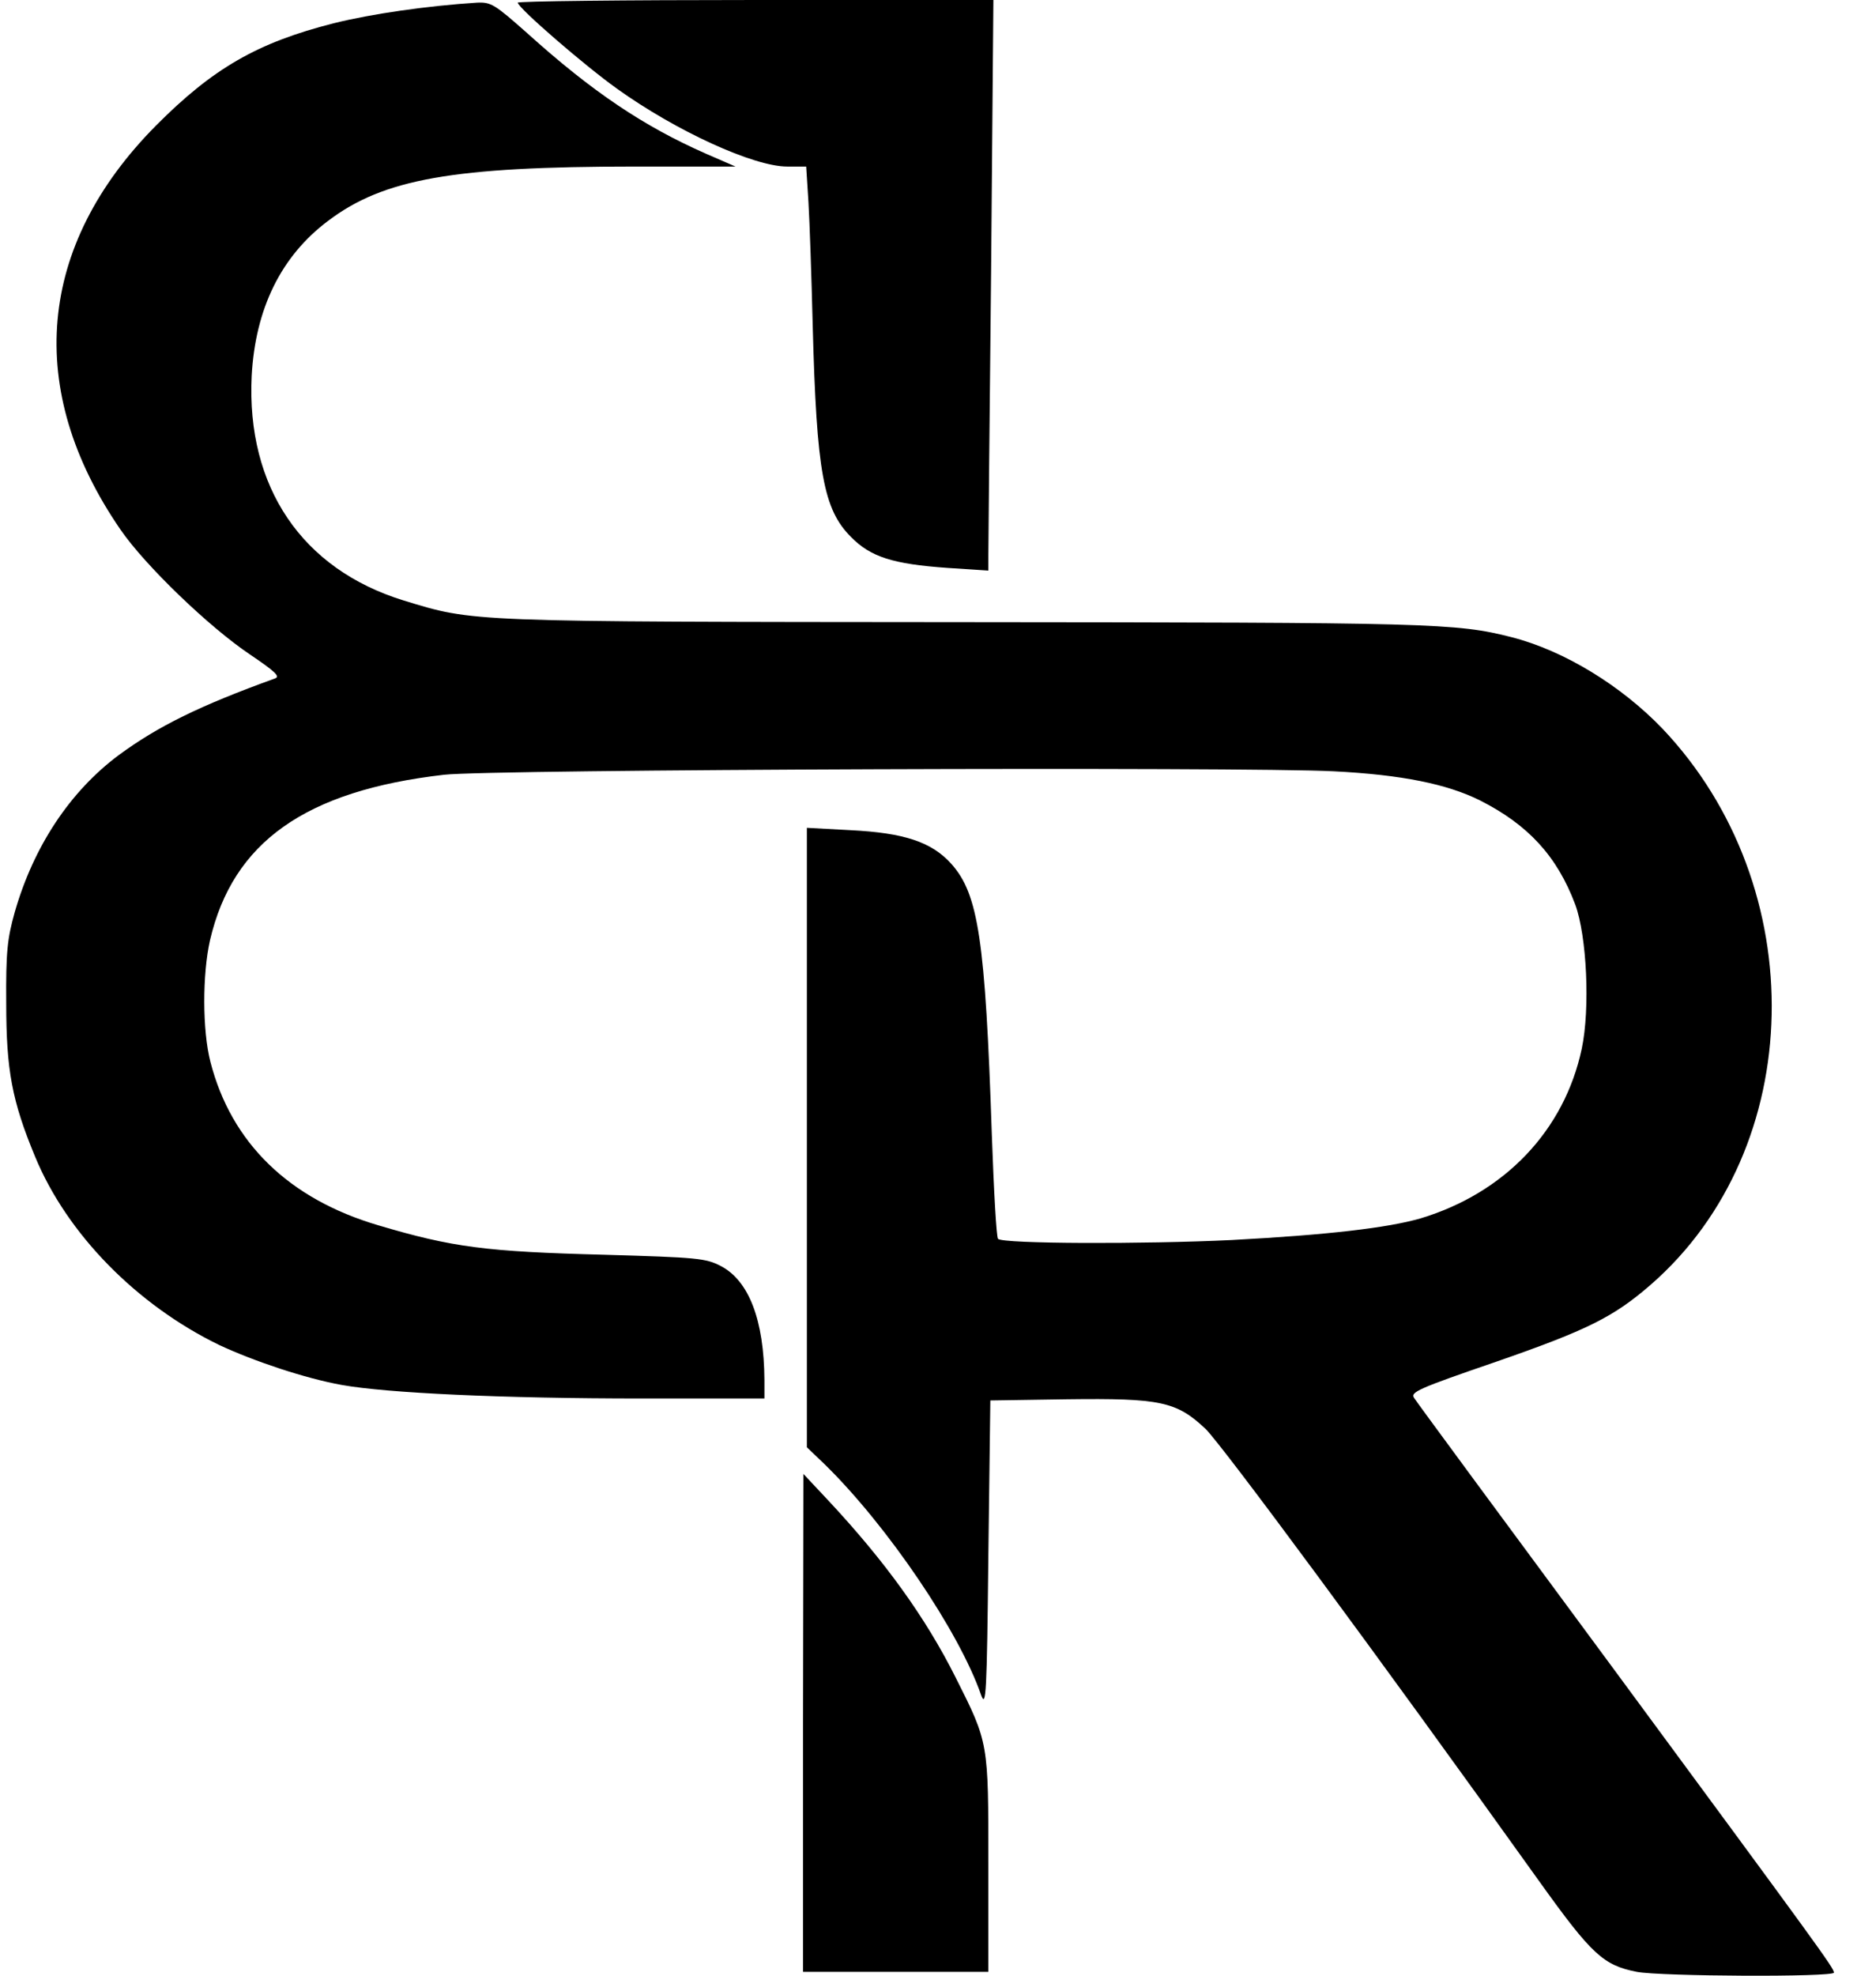 <svg width="19" height="20" viewBox="0 0 19 20" fill="none" xmlns="http://www.w3.org/2000/svg">
    <g clip-path="url(#clip0_1150:4406)">
        <path d="M4.829 0.027C4.325 0.059 3.758 0.141 3.382 0.235C2.608 0.431 2.158 0.69 1.58 1.271C0.375 2.486 0.246 3.945 1.22 5.361C1.47 5.725 2.119 6.349 2.534 6.627C2.784 6.796 2.839 6.847 2.788 6.867C2.018 7.145 1.599 7.353 1.204 7.643C0.708 8.012 0.34 8.569 0.149 9.235C0.074 9.502 0.059 9.639 0.063 10.157C0.063 10.831 0.121 11.145 0.356 11.71C0.68 12.494 1.388 13.212 2.221 13.616C2.573 13.78 3.089 13.953 3.461 14.02C3.918 14.102 5.083 14.157 6.503 14.157H7.742V13.969C7.738 13.365 7.586 12.965 7.3 12.816C7.148 12.737 7.062 12.729 6.12 12.702C4.923 12.671 4.583 12.627 3.832 12.404C2.925 12.137 2.342 11.569 2.131 10.749C2.049 10.431 2.049 9.863 2.127 9.518C2.358 8.525 3.093 8.004 4.497 7.843C4.962 7.788 12.614 7.761 13.51 7.808C14.198 7.843 14.656 7.937 14.988 8.102C15.477 8.349 15.77 8.667 15.954 9.157C16.071 9.475 16.106 10.208 16.02 10.616C15.844 11.443 15.242 12.075 14.39 12.333C14.053 12.431 13.432 12.502 12.474 12.553C11.582 12.596 10.155 12.592 10.108 12.541C10.092 12.529 10.065 12.051 10.045 11.482C9.979 9.514 9.909 9.051 9.635 8.745C9.435 8.522 9.154 8.431 8.614 8.404L8.172 8.38V11.514V14.651L8.352 14.823C8.986 15.443 9.713 16.514 9.936 17.157C9.987 17.298 9.995 17.149 10.01 15.745L10.03 14.177L10.808 14.165C11.754 14.153 11.915 14.188 12.208 14.463C12.372 14.62 13.967 16.776 15.594 19.051C16.122 19.788 16.239 19.894 16.576 19.961C16.818 20.008 18.574 20.016 18.574 19.969C18.574 19.922 18.421 19.714 16.345 16.898C15.258 15.428 14.347 14.192 14.323 14.153C14.28 14.094 14.354 14.059 15.156 13.784C16.079 13.463 16.341 13.333 16.72 13.004C18.304 11.623 18.359 8.98 16.837 7.376C16.419 6.941 15.844 6.588 15.312 6.451C14.745 6.306 14.503 6.302 9.756 6.298C4.708 6.294 4.806 6.298 4.086 6.078C3.058 5.761 2.495 4.929 2.549 3.808C2.585 3.125 2.847 2.592 3.324 2.235C3.883 1.812 4.587 1.686 6.432 1.686H7.449L7.152 1.557C6.518 1.278 5.998 0.929 5.341 0.337C5.009 0.043 4.974 0.02 4.829 0.027Z"
              fill="currentColor"/>
        <path d="M5.244 0.027C5.248 0.082 5.92 0.663 6.249 0.898C6.851 1.329 7.633 1.686 7.973 1.686H8.165L8.188 2.047C8.2 2.247 8.219 2.808 8.231 3.294C8.27 4.784 8.341 5.157 8.618 5.435C8.818 5.639 9.044 5.71 9.596 5.749L10.01 5.776V5.623C10.01 5.537 10.022 4.239 10.038 2.733L10.061 -0H7.652C6.323 -0 5.24 0.012 5.244 0.027Z"
              fill="currentColor"/>
        <path d="M8.133 17.439V19.961H9.072H10.01V18.87C10.01 17.635 10.014 17.647 9.678 16.98C9.373 16.372 8.962 15.804 8.395 15.196L8.137 14.921L8.133 17.439Z"
              fill="currentColor"/>
    </g>

</svg>
